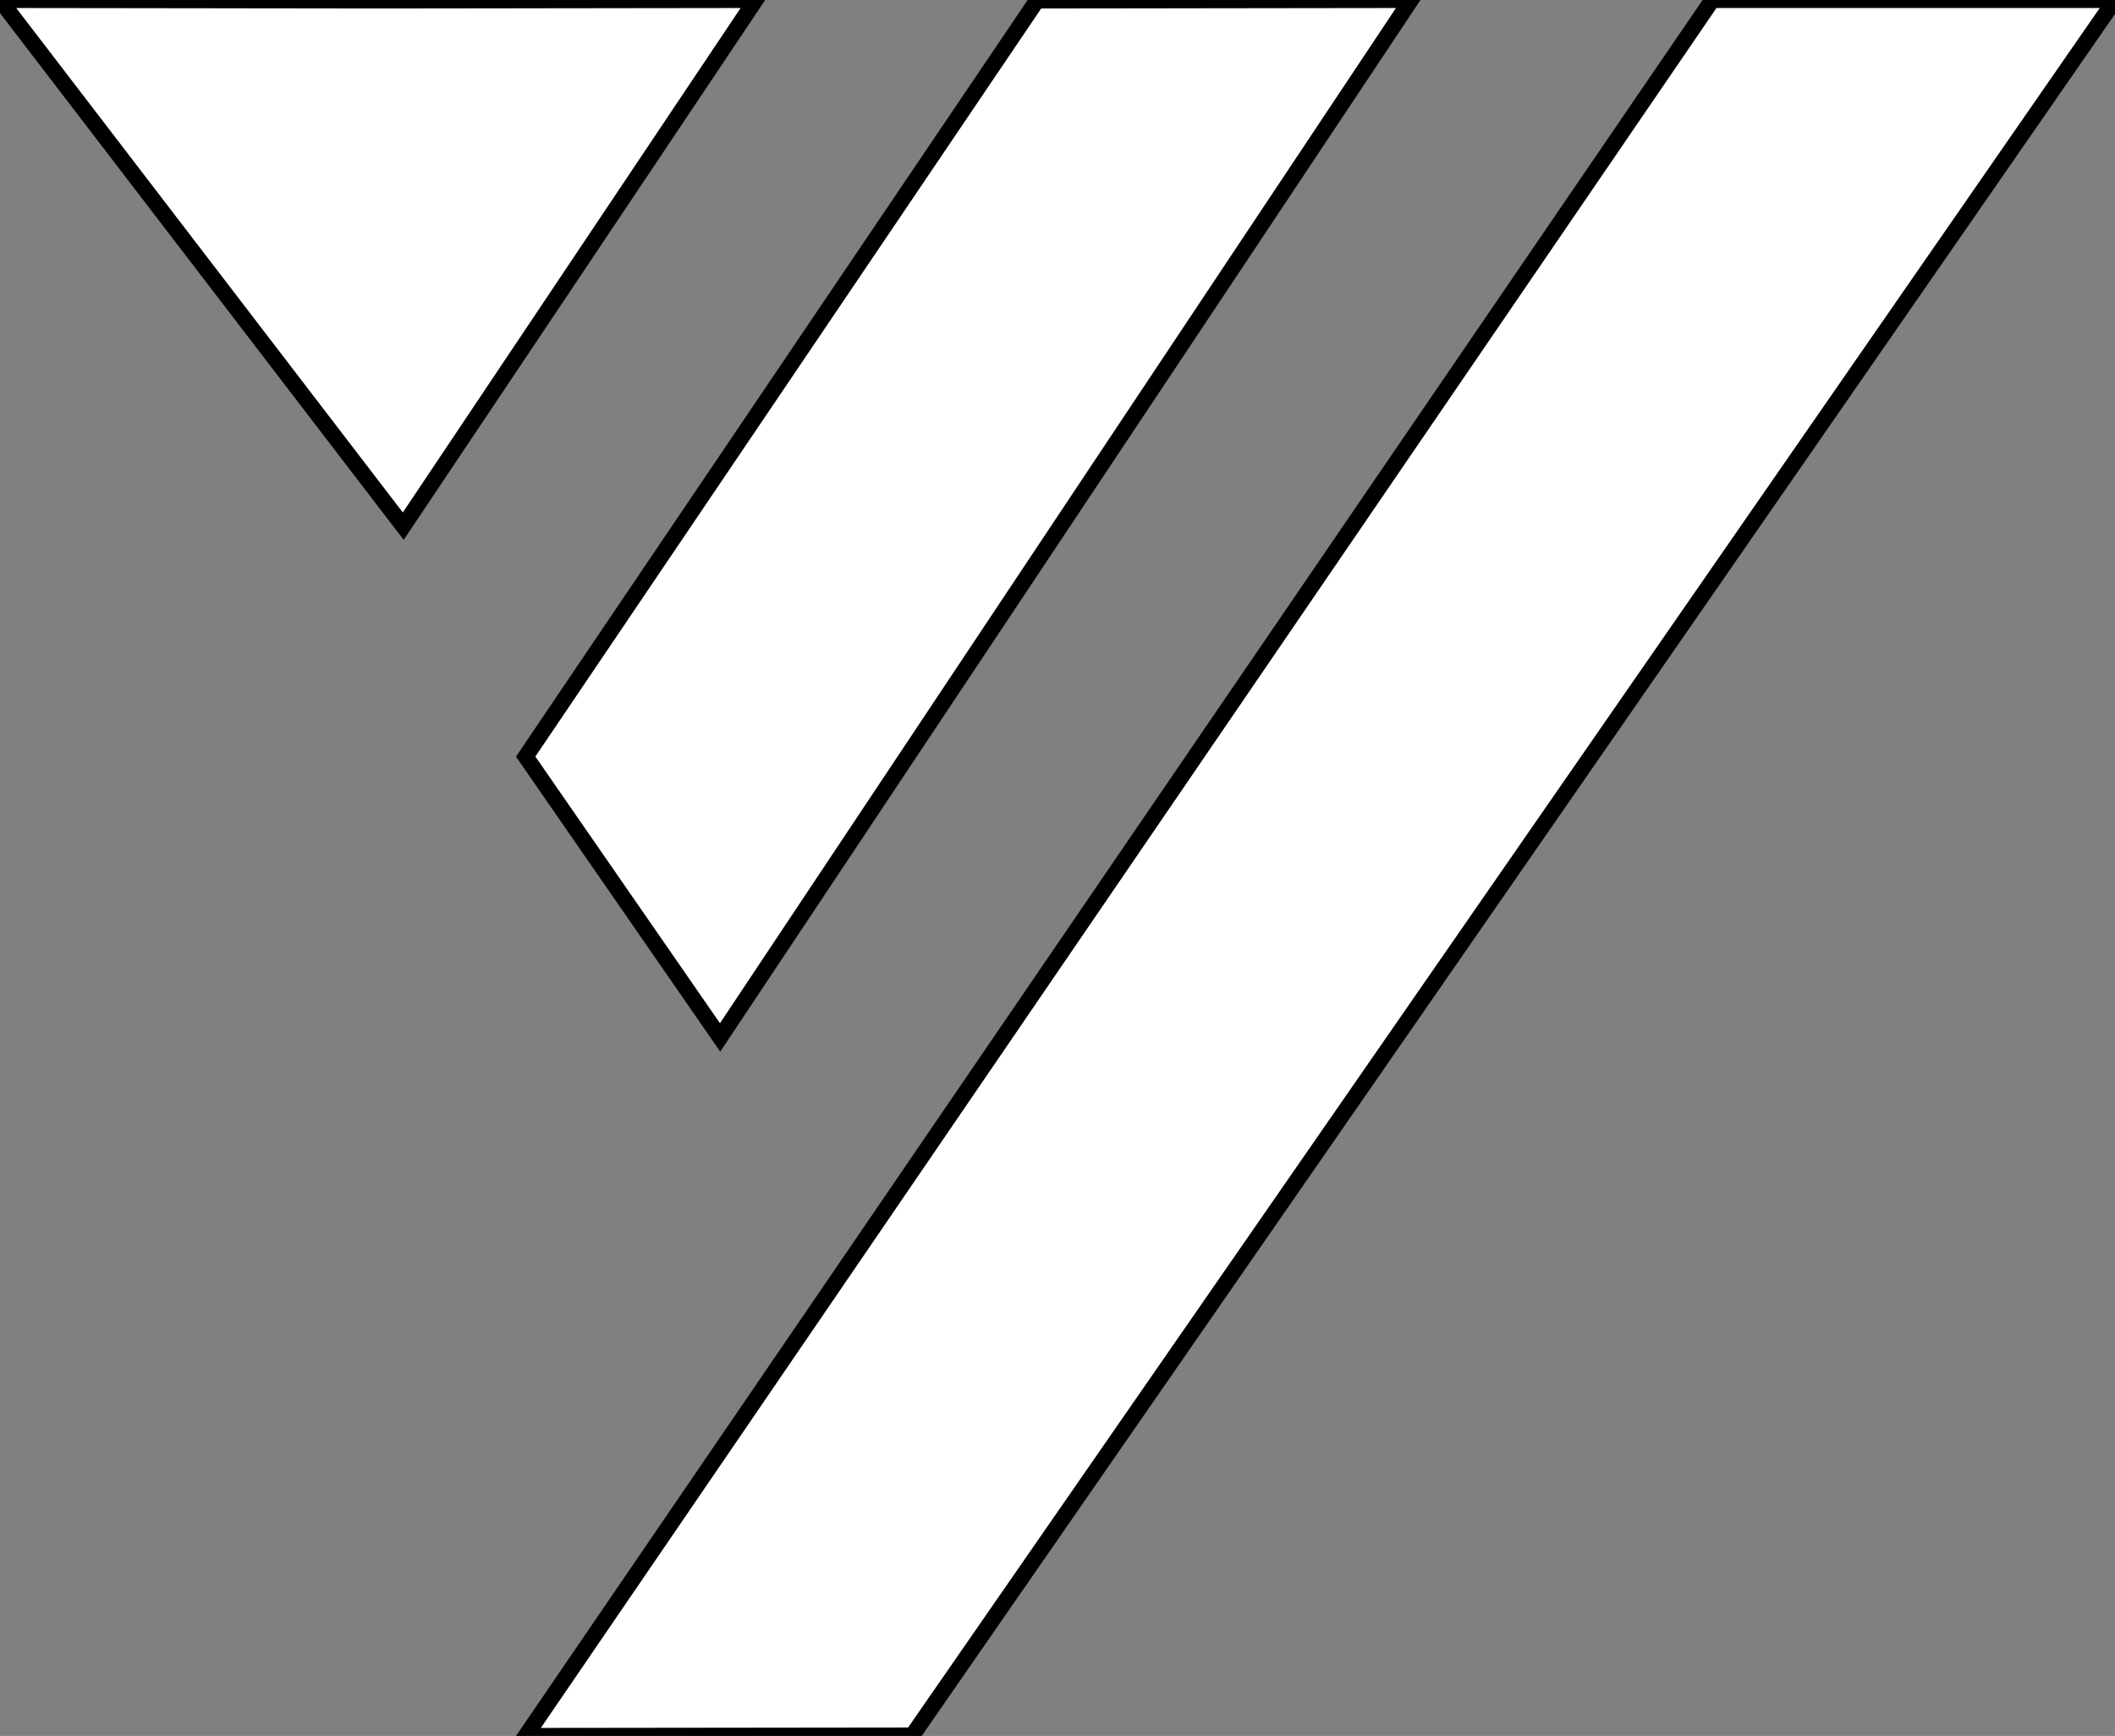 <?xml version="1.0" encoding="utf-8"?>
<svg viewBox="187.412 207.7 132.349 108.628" xmlns="http://www.w3.org/2000/svg">
  <rect x="187.412" y="207.7" width="132.349" height="108.628" fill="#808080" stroke="none"/>
  <polygon style="stroke: rgb(0, 0, 0); fill: rgb(255, 255, 255);" points="252.3 207.731 275.7 207.7 232.473 272.619 220.307 255.045"/>
  <polygon style="stroke: rgb(0, 0, 0); fill: rgb(255, 255, 255);" points="294.559 207.7 319.761 207.7 244.5 316.3 220.307 316.328"/>
  <polygon style="stroke: rgb(0, 0, 0); fill: rgb(255, 255, 255);" points="211.294 207.731 234.694 207.7 212.646 240.626 187.412 207.7"/>
</svg>
